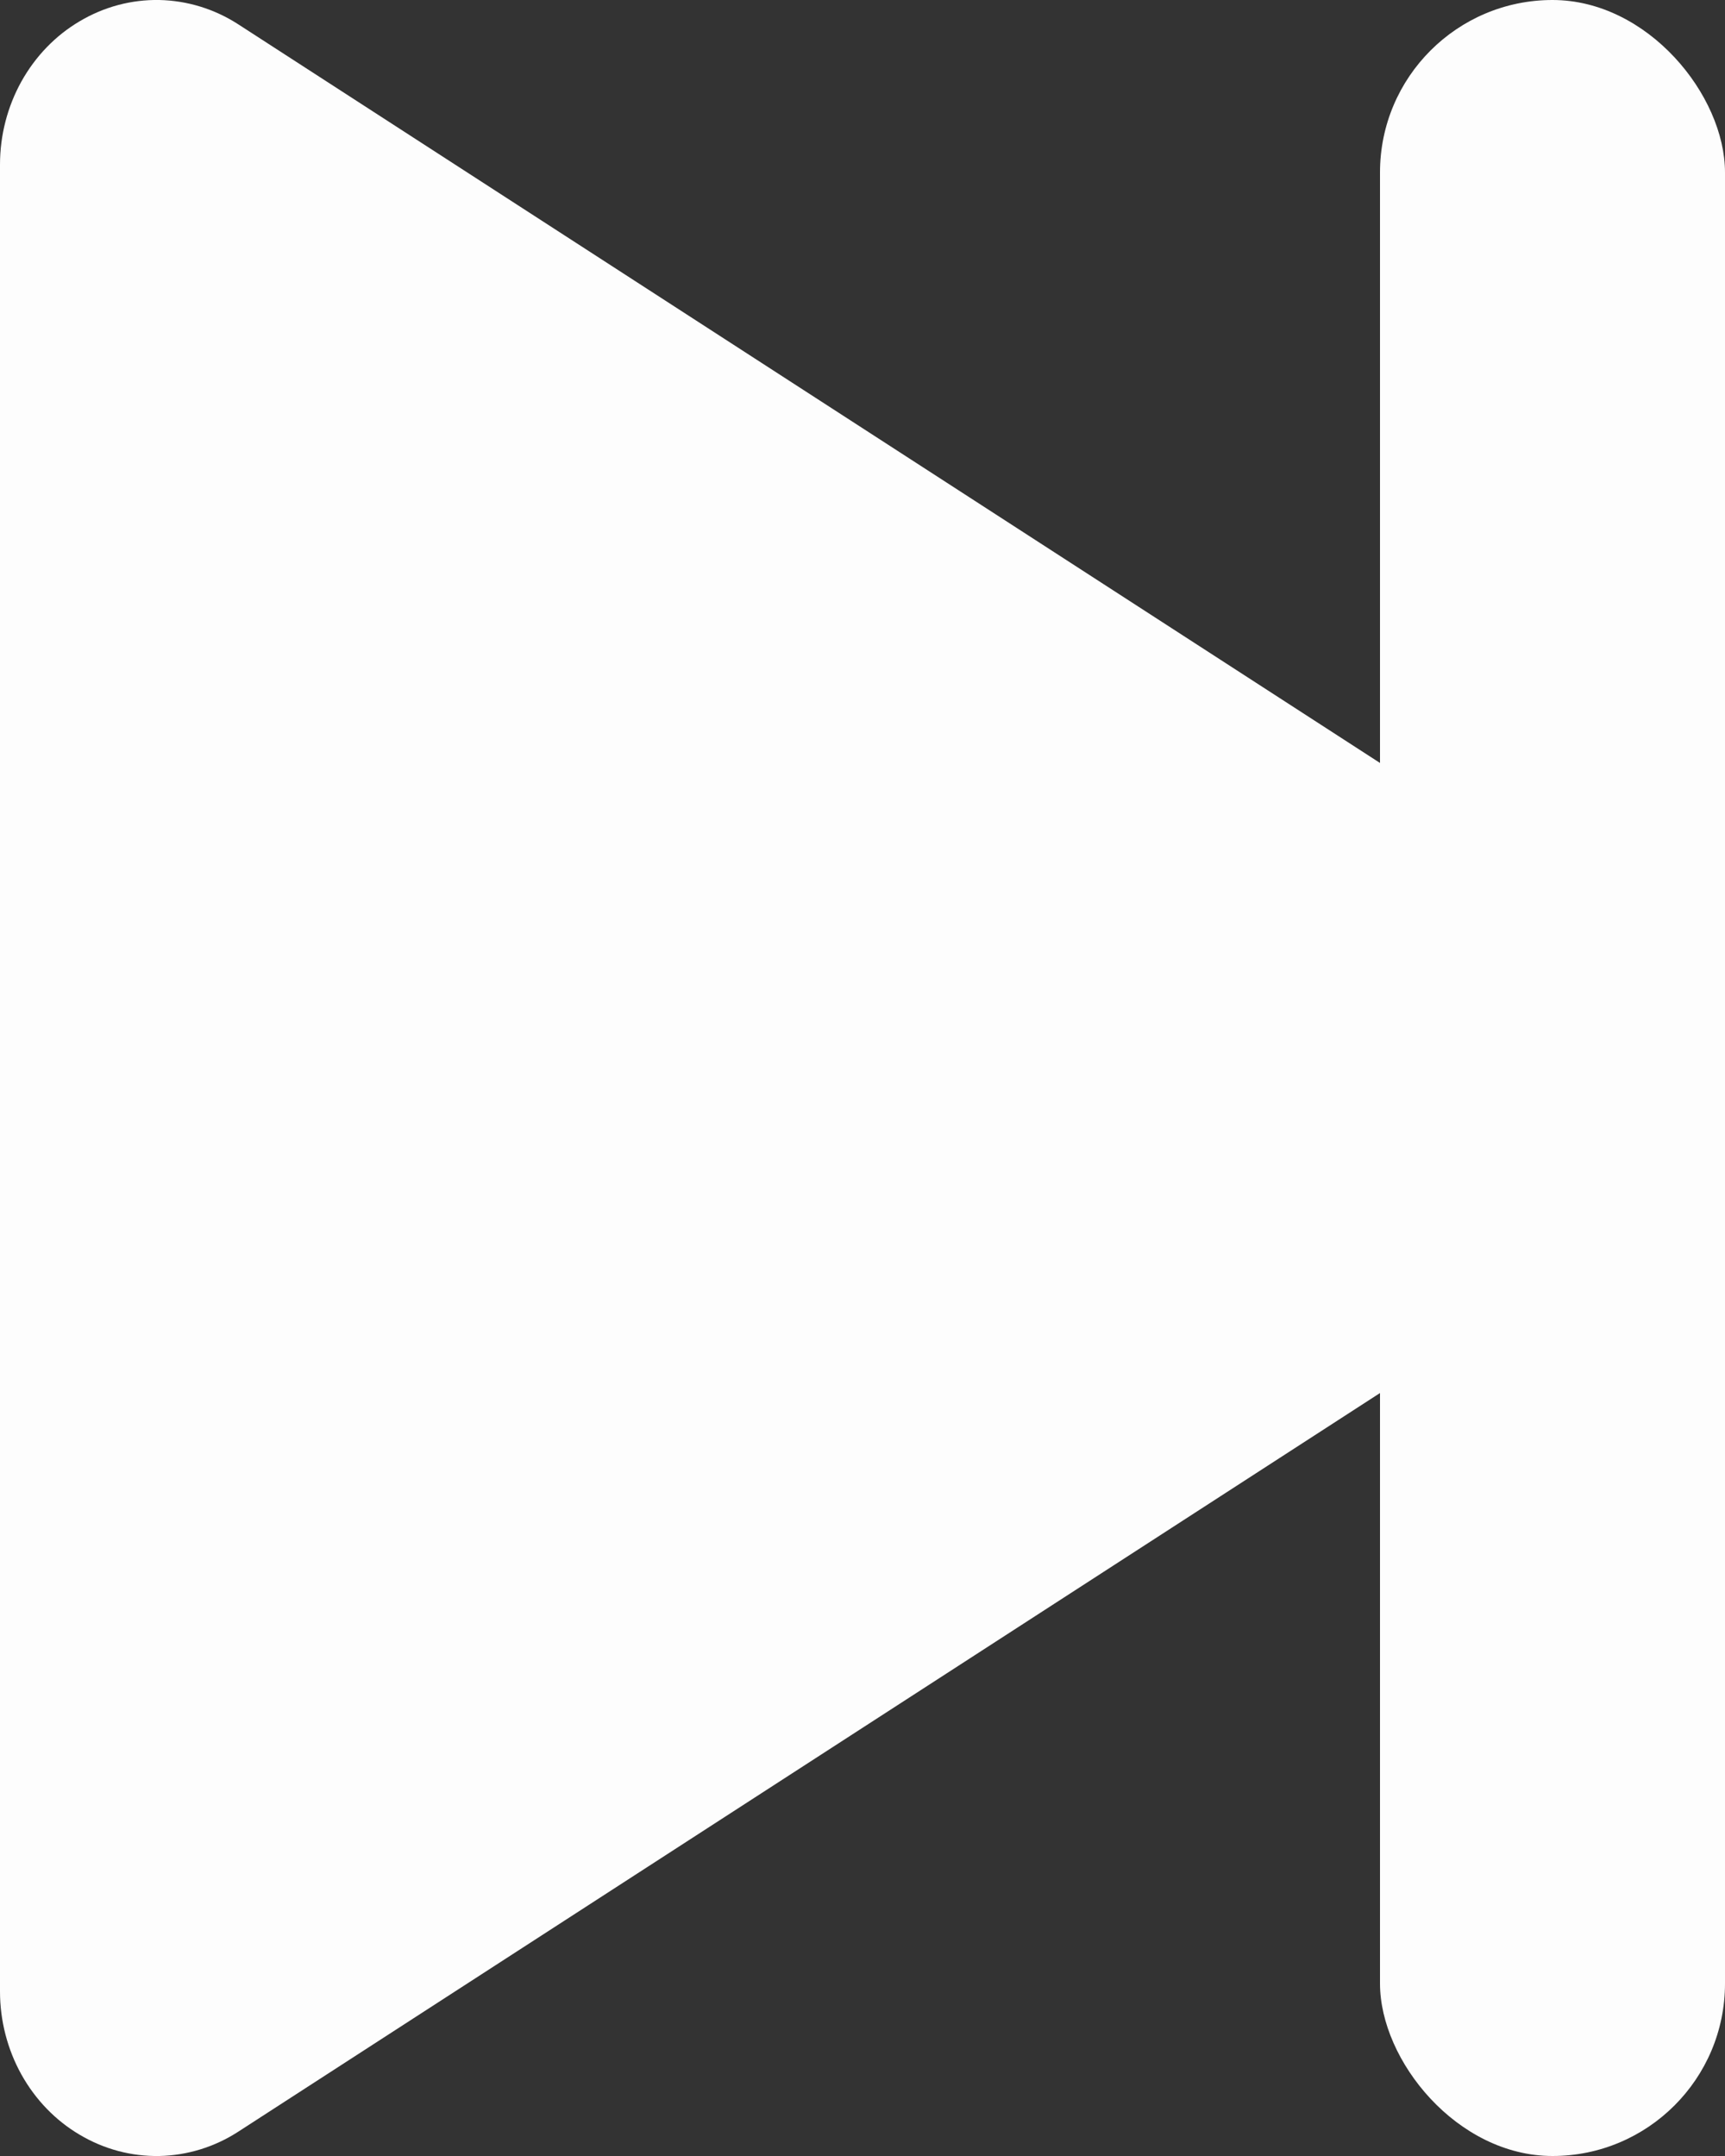 <svg width="20" height="25" viewBox="0 0 20 25" fill="none" xmlns="http://www.w3.org/2000/svg">
<rect x="0" y="0" width="20" height="25" fill="#333333" stroke="none"/>
<path d="M20 12.5C20.001 12.826 19.922 13.148 19.77 13.432C19.619 13.717 19.401 13.955 19.136 14.124L2.764 24.717C2.488 24.896 2.171 24.993 1.848 25C1.524 25.006 1.205 24.921 0.923 24.753C0.643 24.588 0.411 24.347 0.248 24.055C0.086 23.763 0 23.431 0 23.092V1.908C0 1.569 0.086 1.237 0.248 0.945C0.411 0.653 0.643 0.412 0.923 0.247C1.205 0.079 1.524 -0.006 1.848 0C2.171 0.007 2.488 0.104 2.764 0.283L19.136 10.876C19.401 11.045 19.619 11.283 19.77 11.568C19.922 11.852 20.001 12.174 20 12.5Z" fill="#FDFDFD"/>
<rect x="16" width="4" height="25" rx="2" fill="#FDFDFD"/>
</svg>
